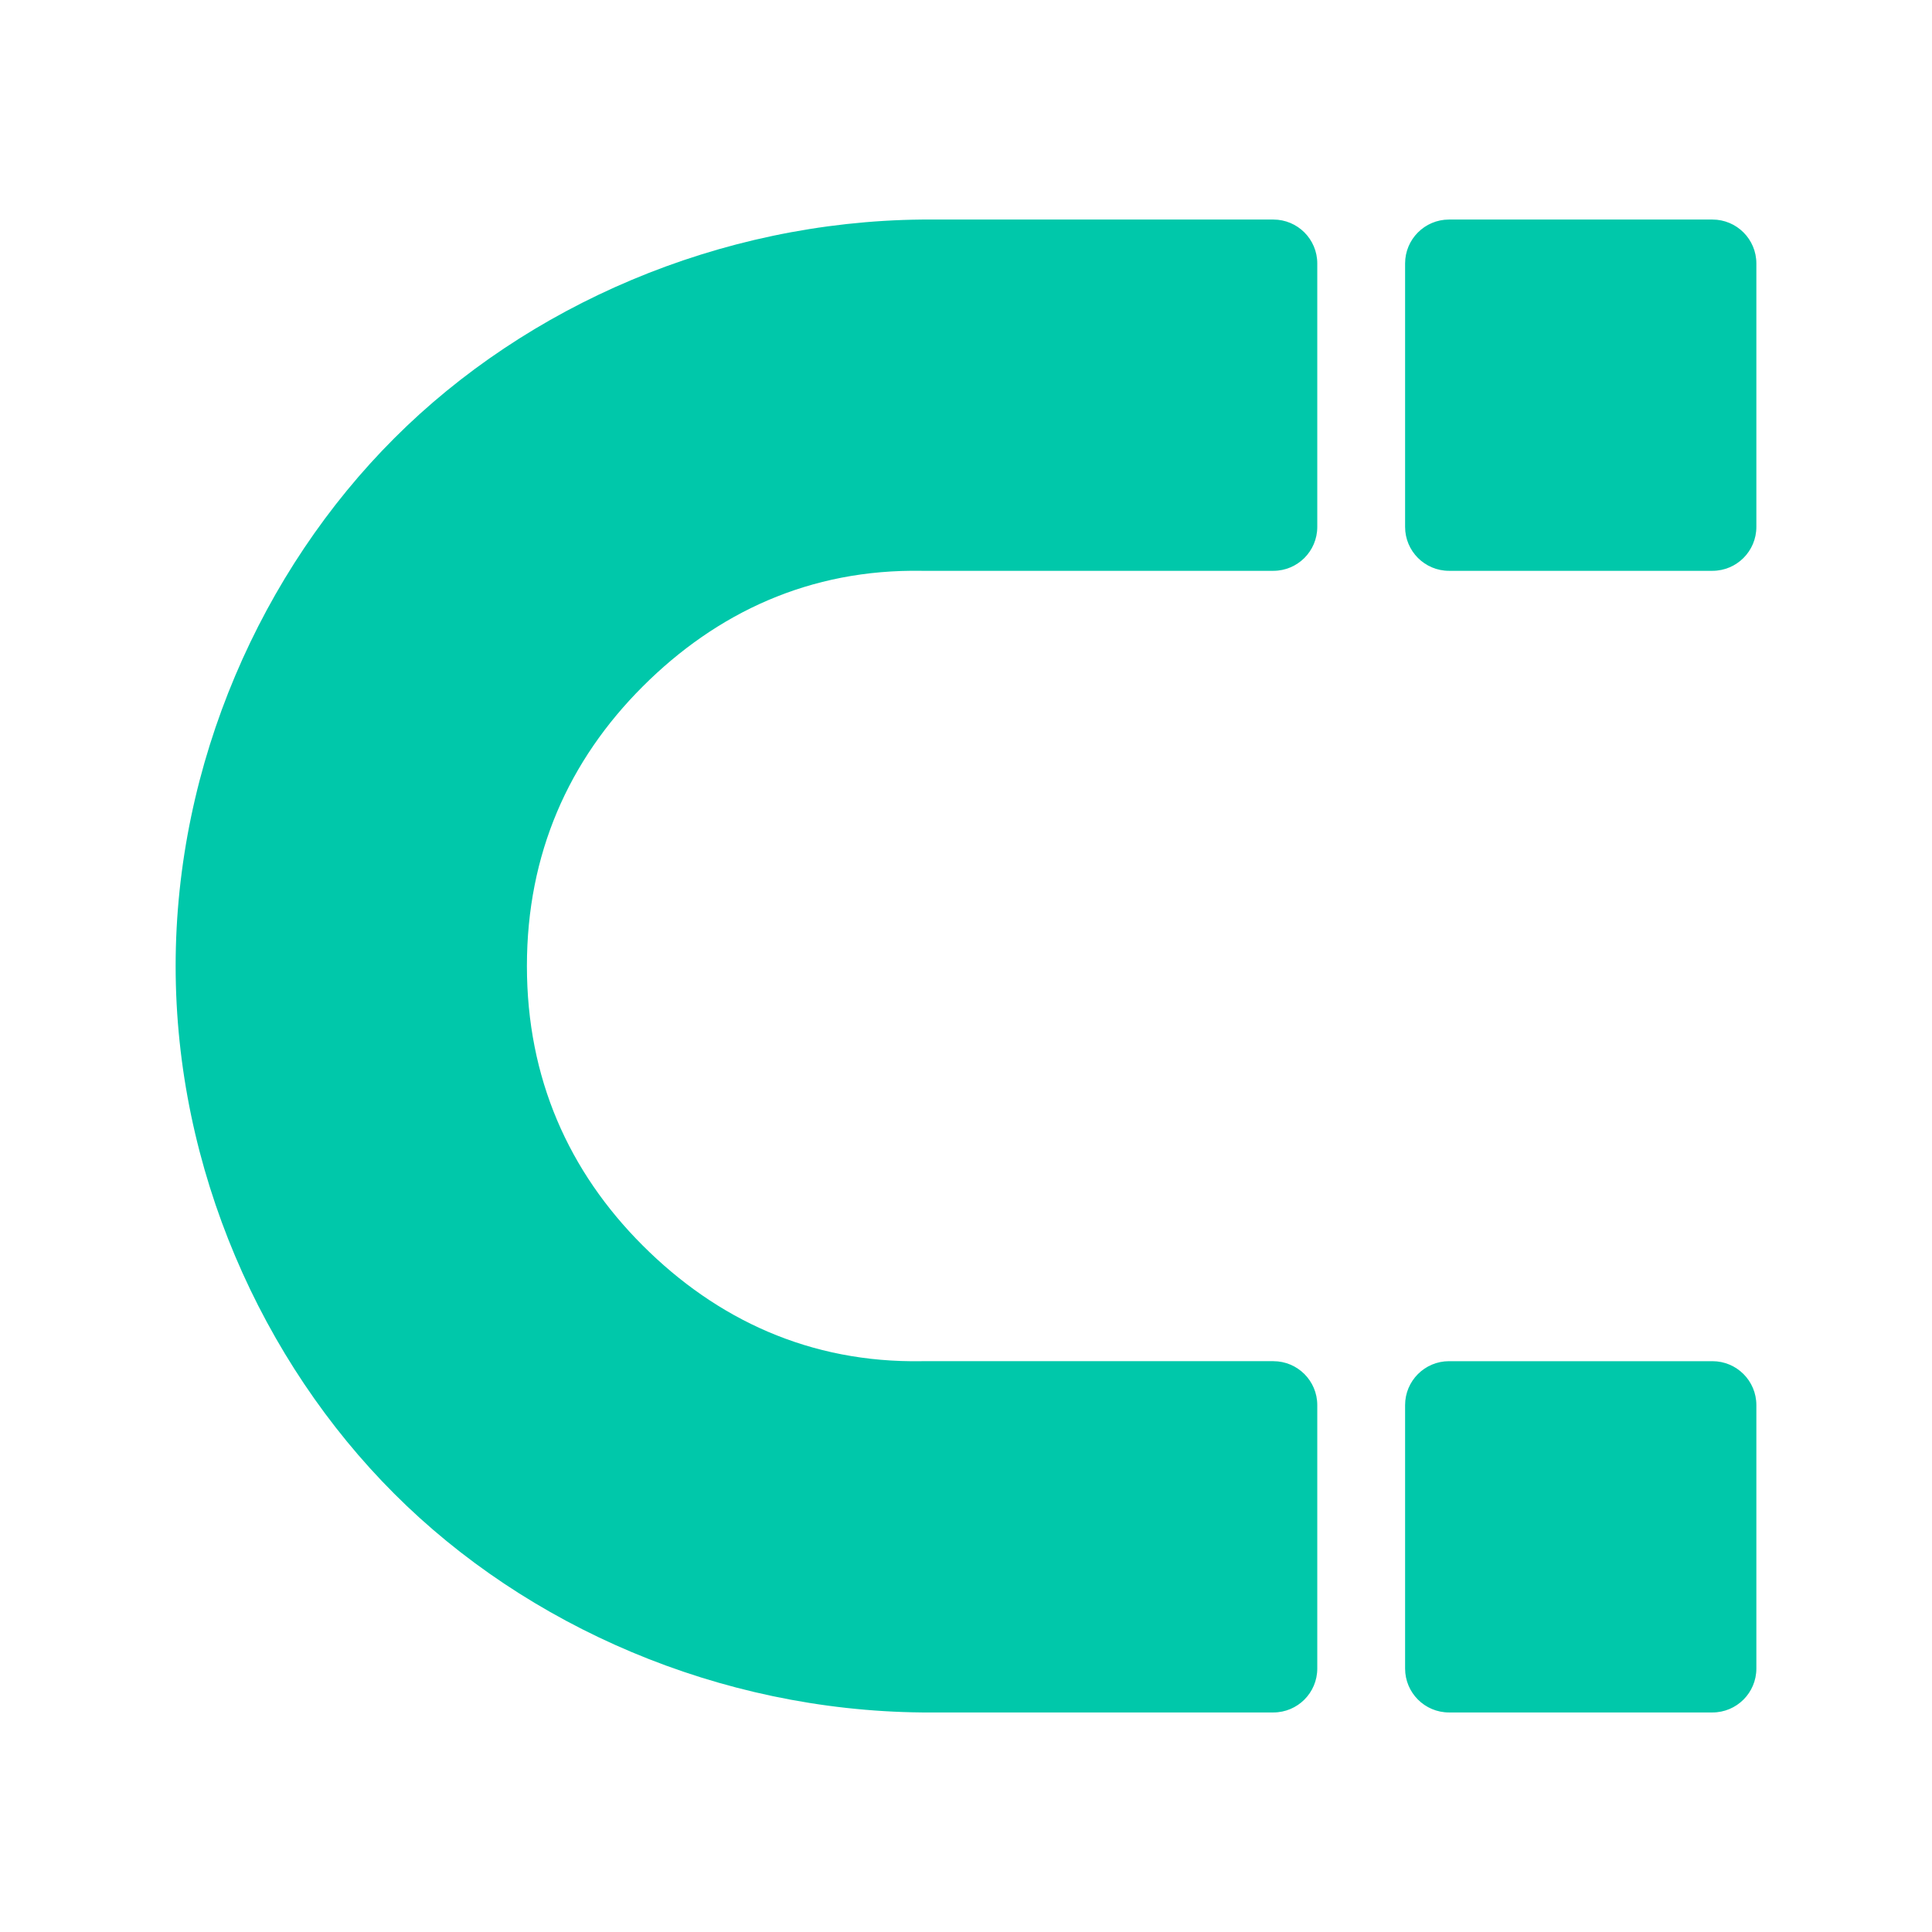 <svg viewBox="0 0 22 22" xmlns="http://www.w3.org/2000/svg"><path fill="rgb(0, 200, 170)" d="m15 3v3c0 .276-.224.5-.5.5h-4c-1.278-.022-2.34.476-3.182 1.318s-1.318 1.904-1.318 3.182.476 2.34 1.318 3.182 1.904 1.34 3.182 1.318h4c.276 0 .5.224.5.5v3c0 .276-.224.5-.5.5h-4c-2.311-.022-4.5-.979-6.01-2.49-1.511-1.51-2.49-3.699-2.49-6.01s.979-4.5 2.49-6.01c1.51-1.511 3.699-2.468 6.01-2.49h4c.276 0 .5.224.5.5zm5 0v3c0 .276-.224.5-.5.5h-3c-.276 0-.5-.224-.5-.5v-3c0-.276.224-.5.5-.5h3c.276 0 .5.224.5.5zm0 13v3c0 .276-.224.5-.5.5h-3c-.276 0-.5-.224-.5-.5v-3c0-.276.224-.5.5-.5h3c.276 0 .5.224.5.5z"/></svg>
